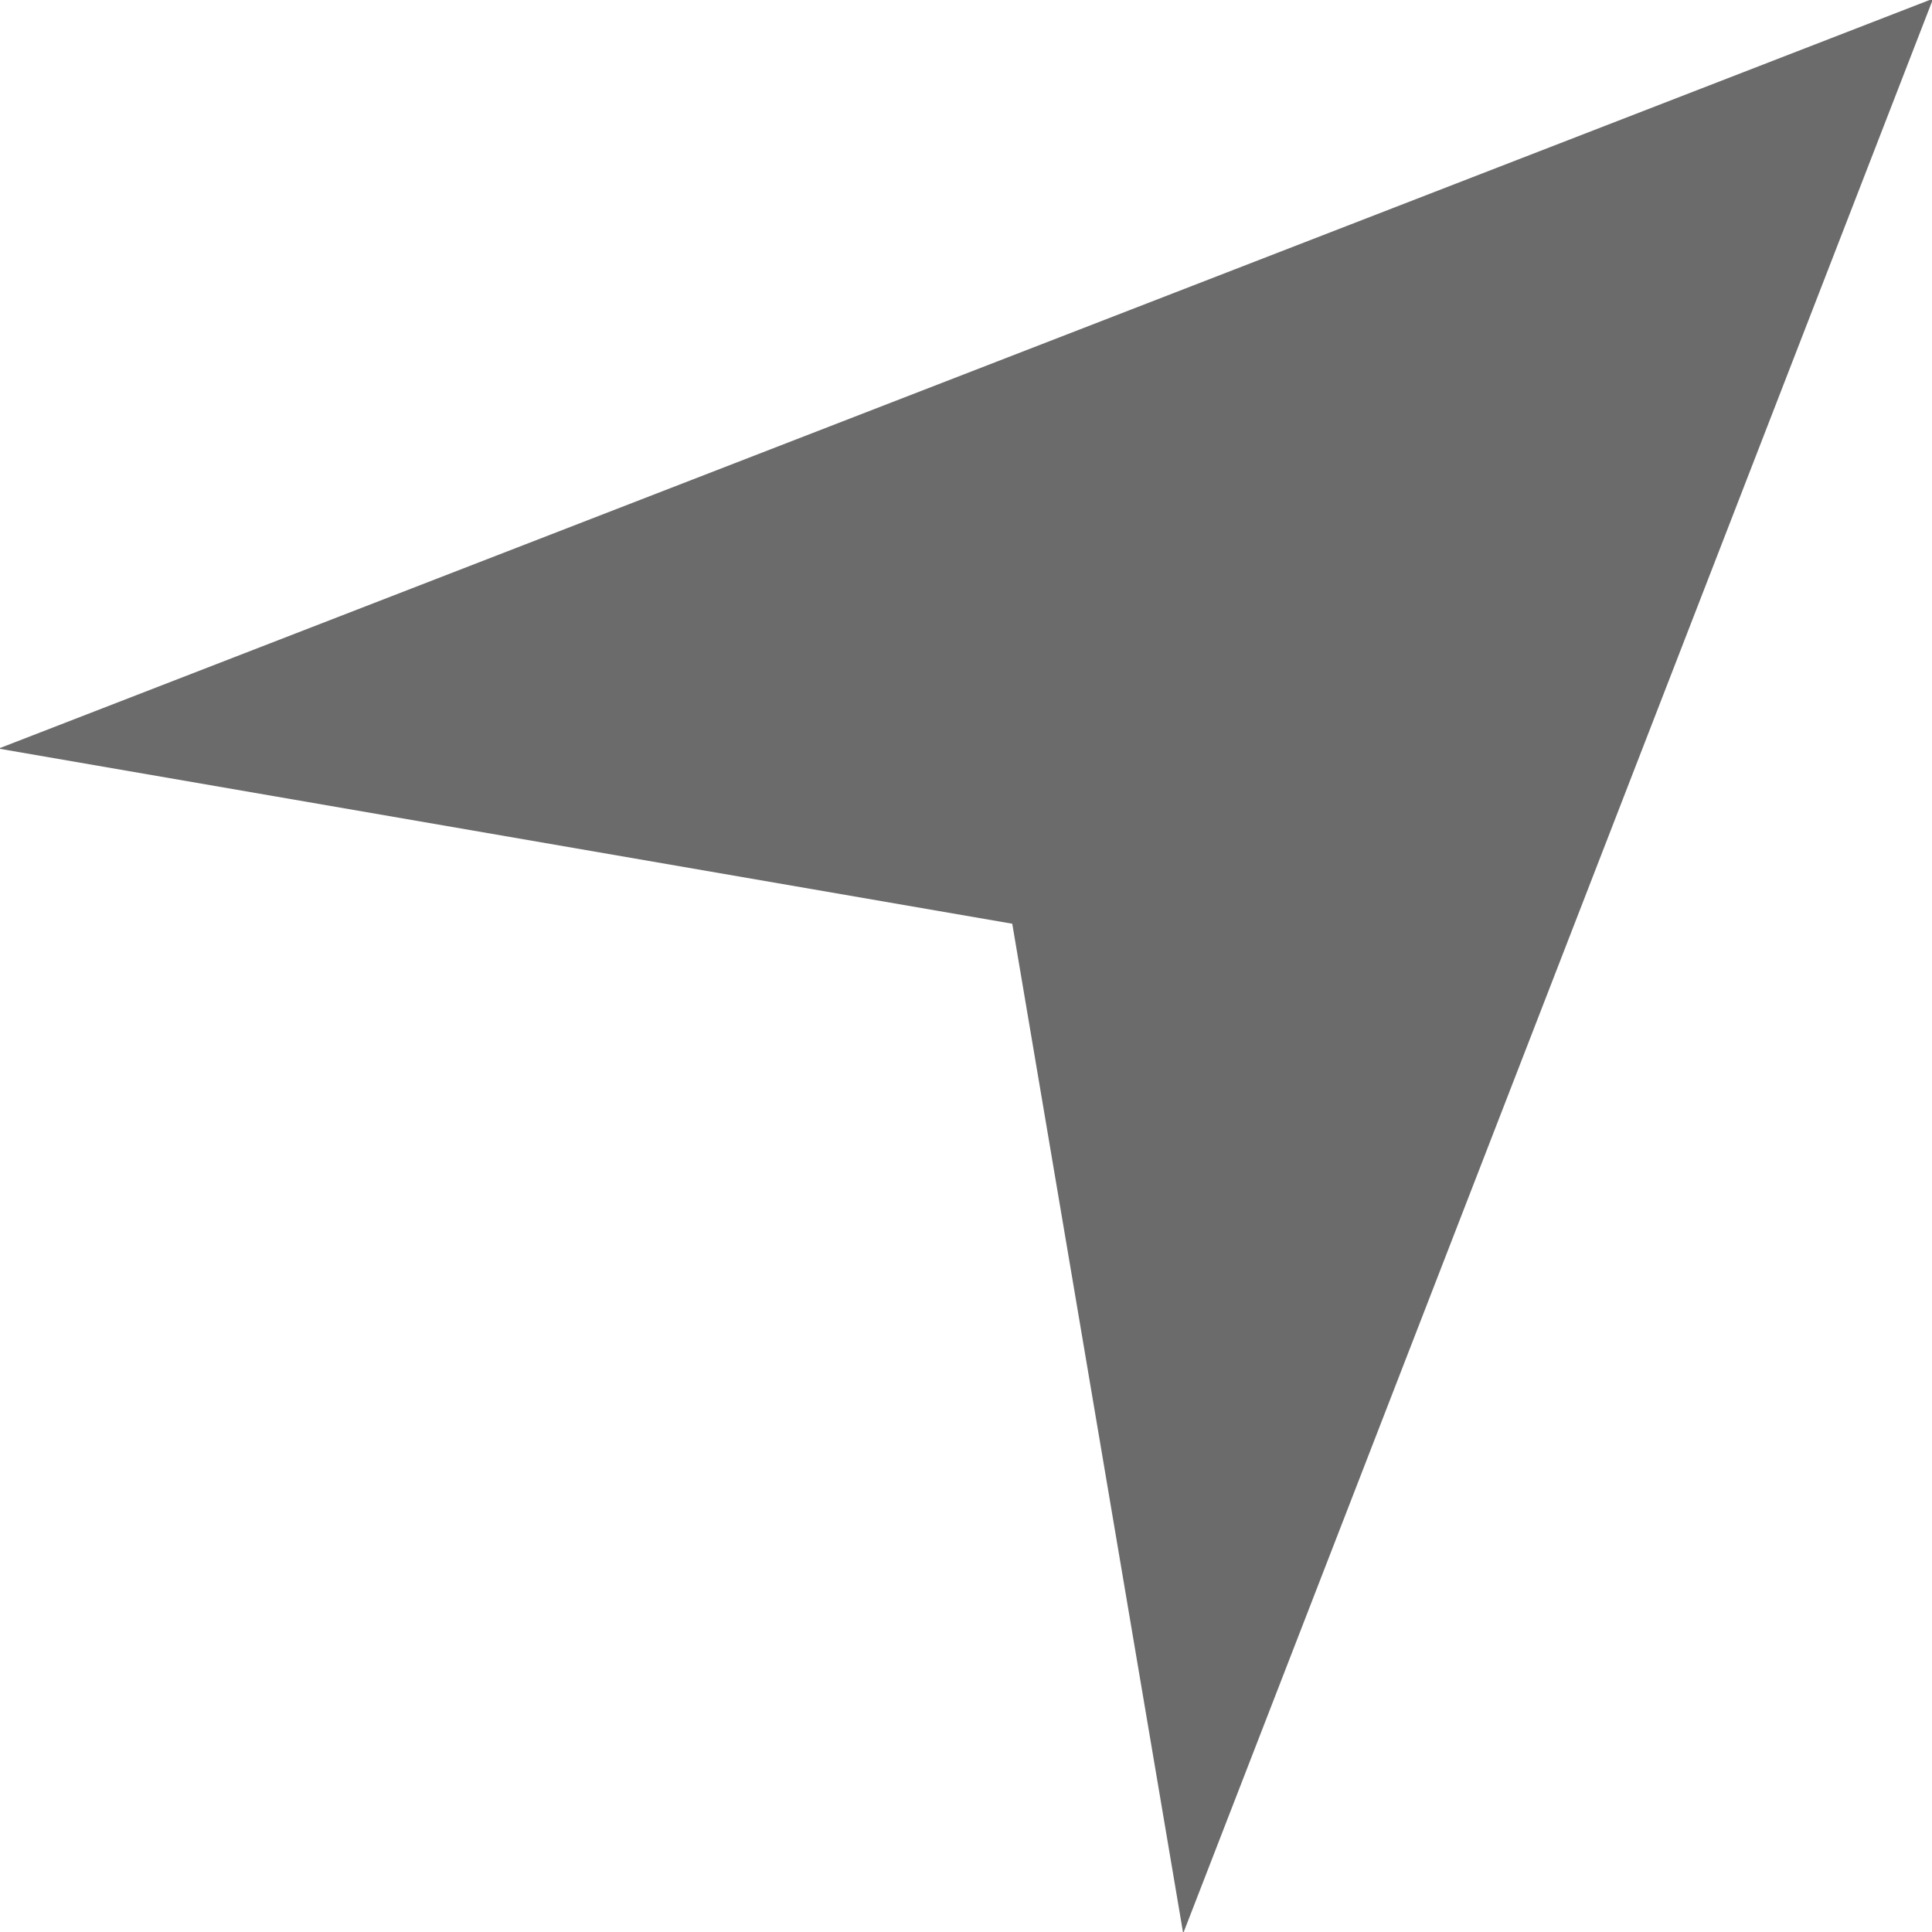 <svg 
 xmlns="http://www.w3.org/2000/svg"
 xmlns:xlink="http://www.w3.org/1999/xlink"
 width="17px" height="17px">
<path fill-rule="evenodd"  fill="rgb(107, 107, 107)"
 d="M8.907,8.128 L10.411,17.012 L17.010,-0.012 L-0.013,6.587 L8.907,8.128 Z"/>
</svg>